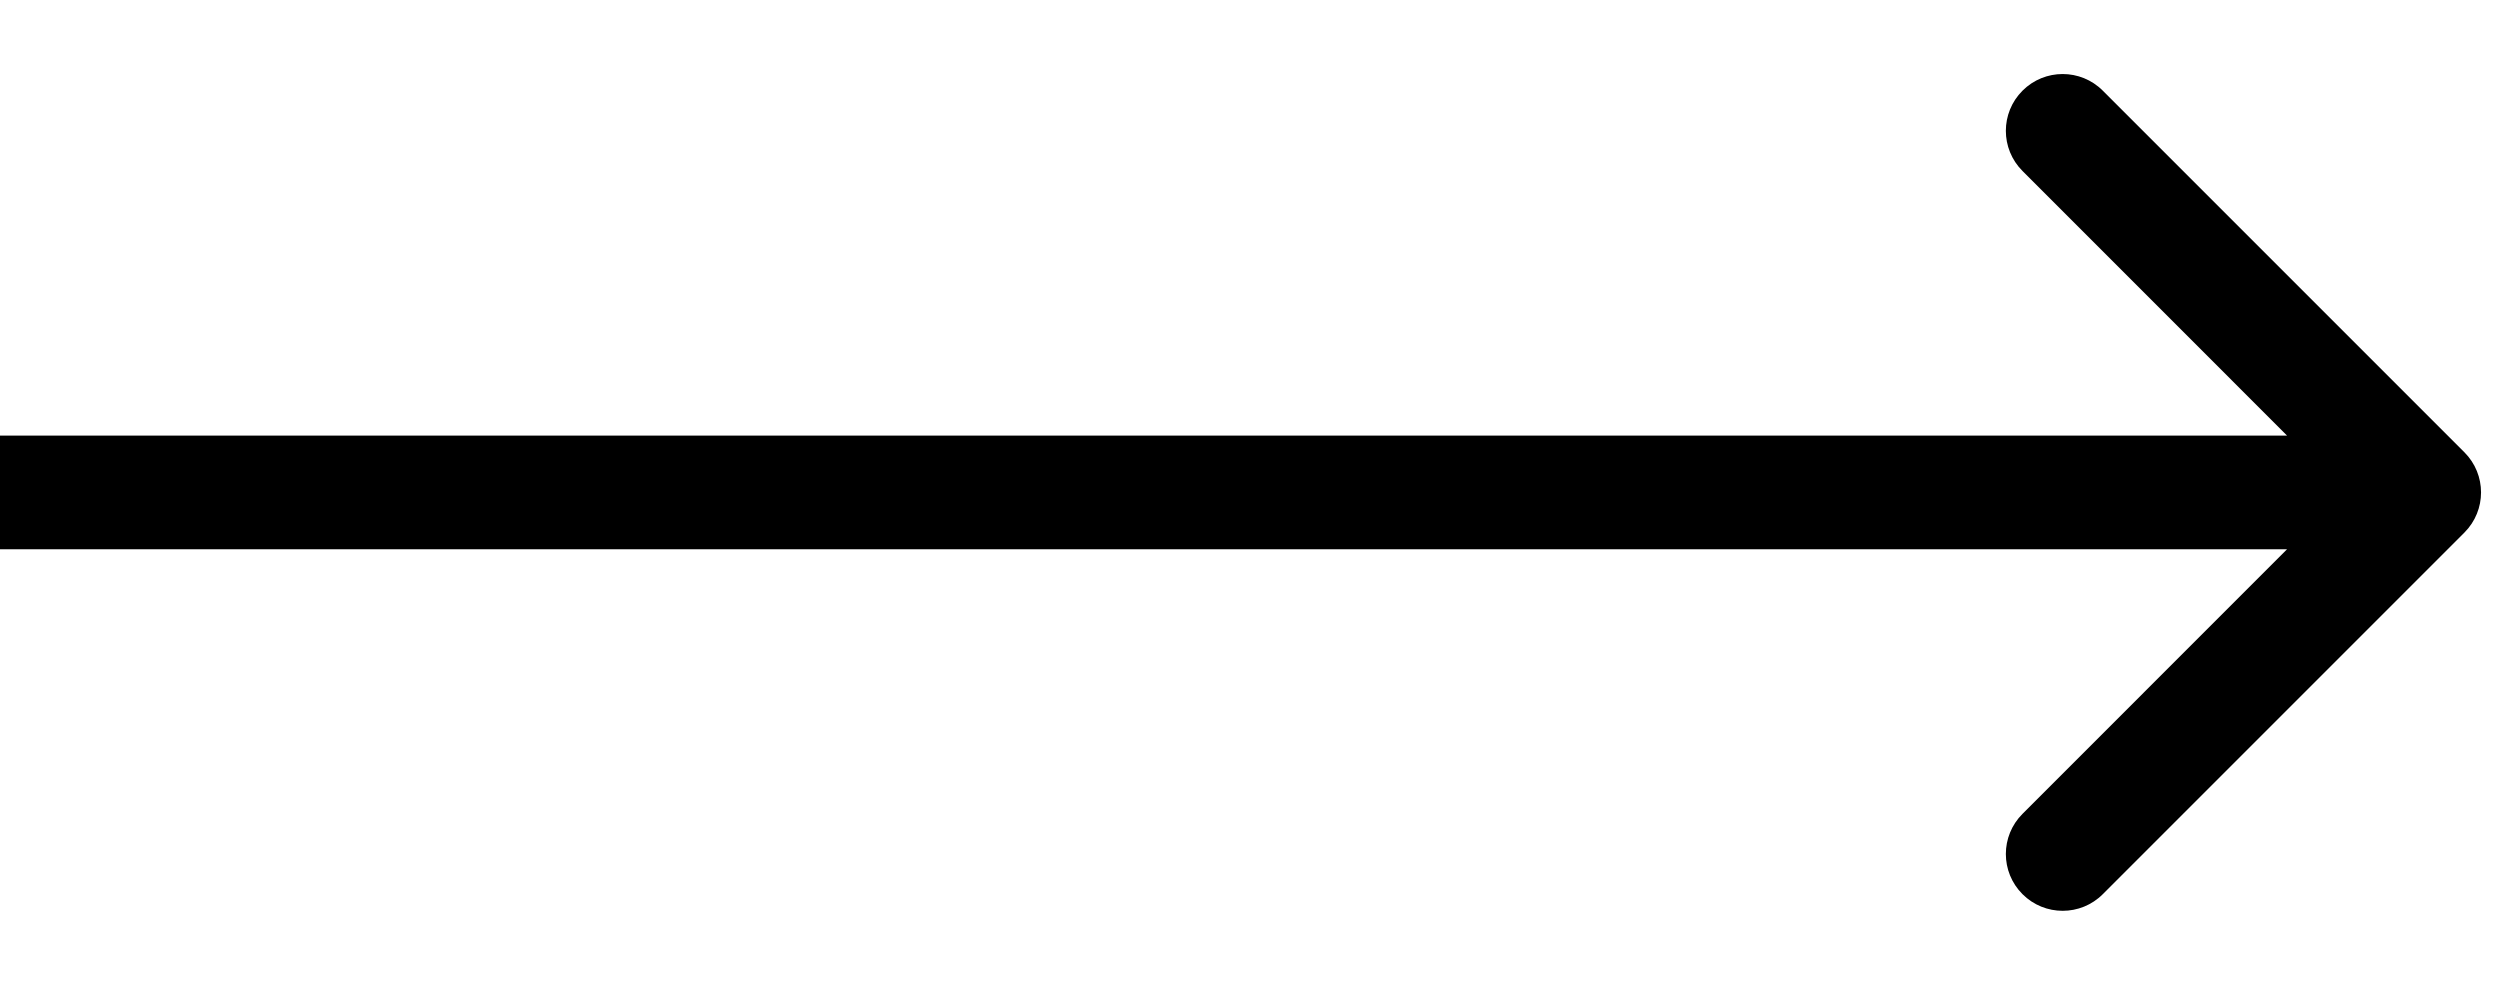 <svg width="33" height="13" viewBox="0 0 33 13" fill="none" xmlns="http://www.w3.org/2000/svg">
<path d="M32.53 7.03C32.823 6.737 32.823 6.263 32.53 5.97L27.757 1.197C27.465 0.904 26.99 0.904 26.697 1.197C26.404 1.49 26.404 1.964 26.697 2.257L30.939 6.5L26.697 10.743C26.404 11.036 26.404 11.51 26.697 11.803C26.99 12.096 27.465 12.096 27.757 11.803L32.53 7.03ZM0 6.5V7.25H32V6.5V5.75H0V6.5Z" fill="black"/>
</svg>
